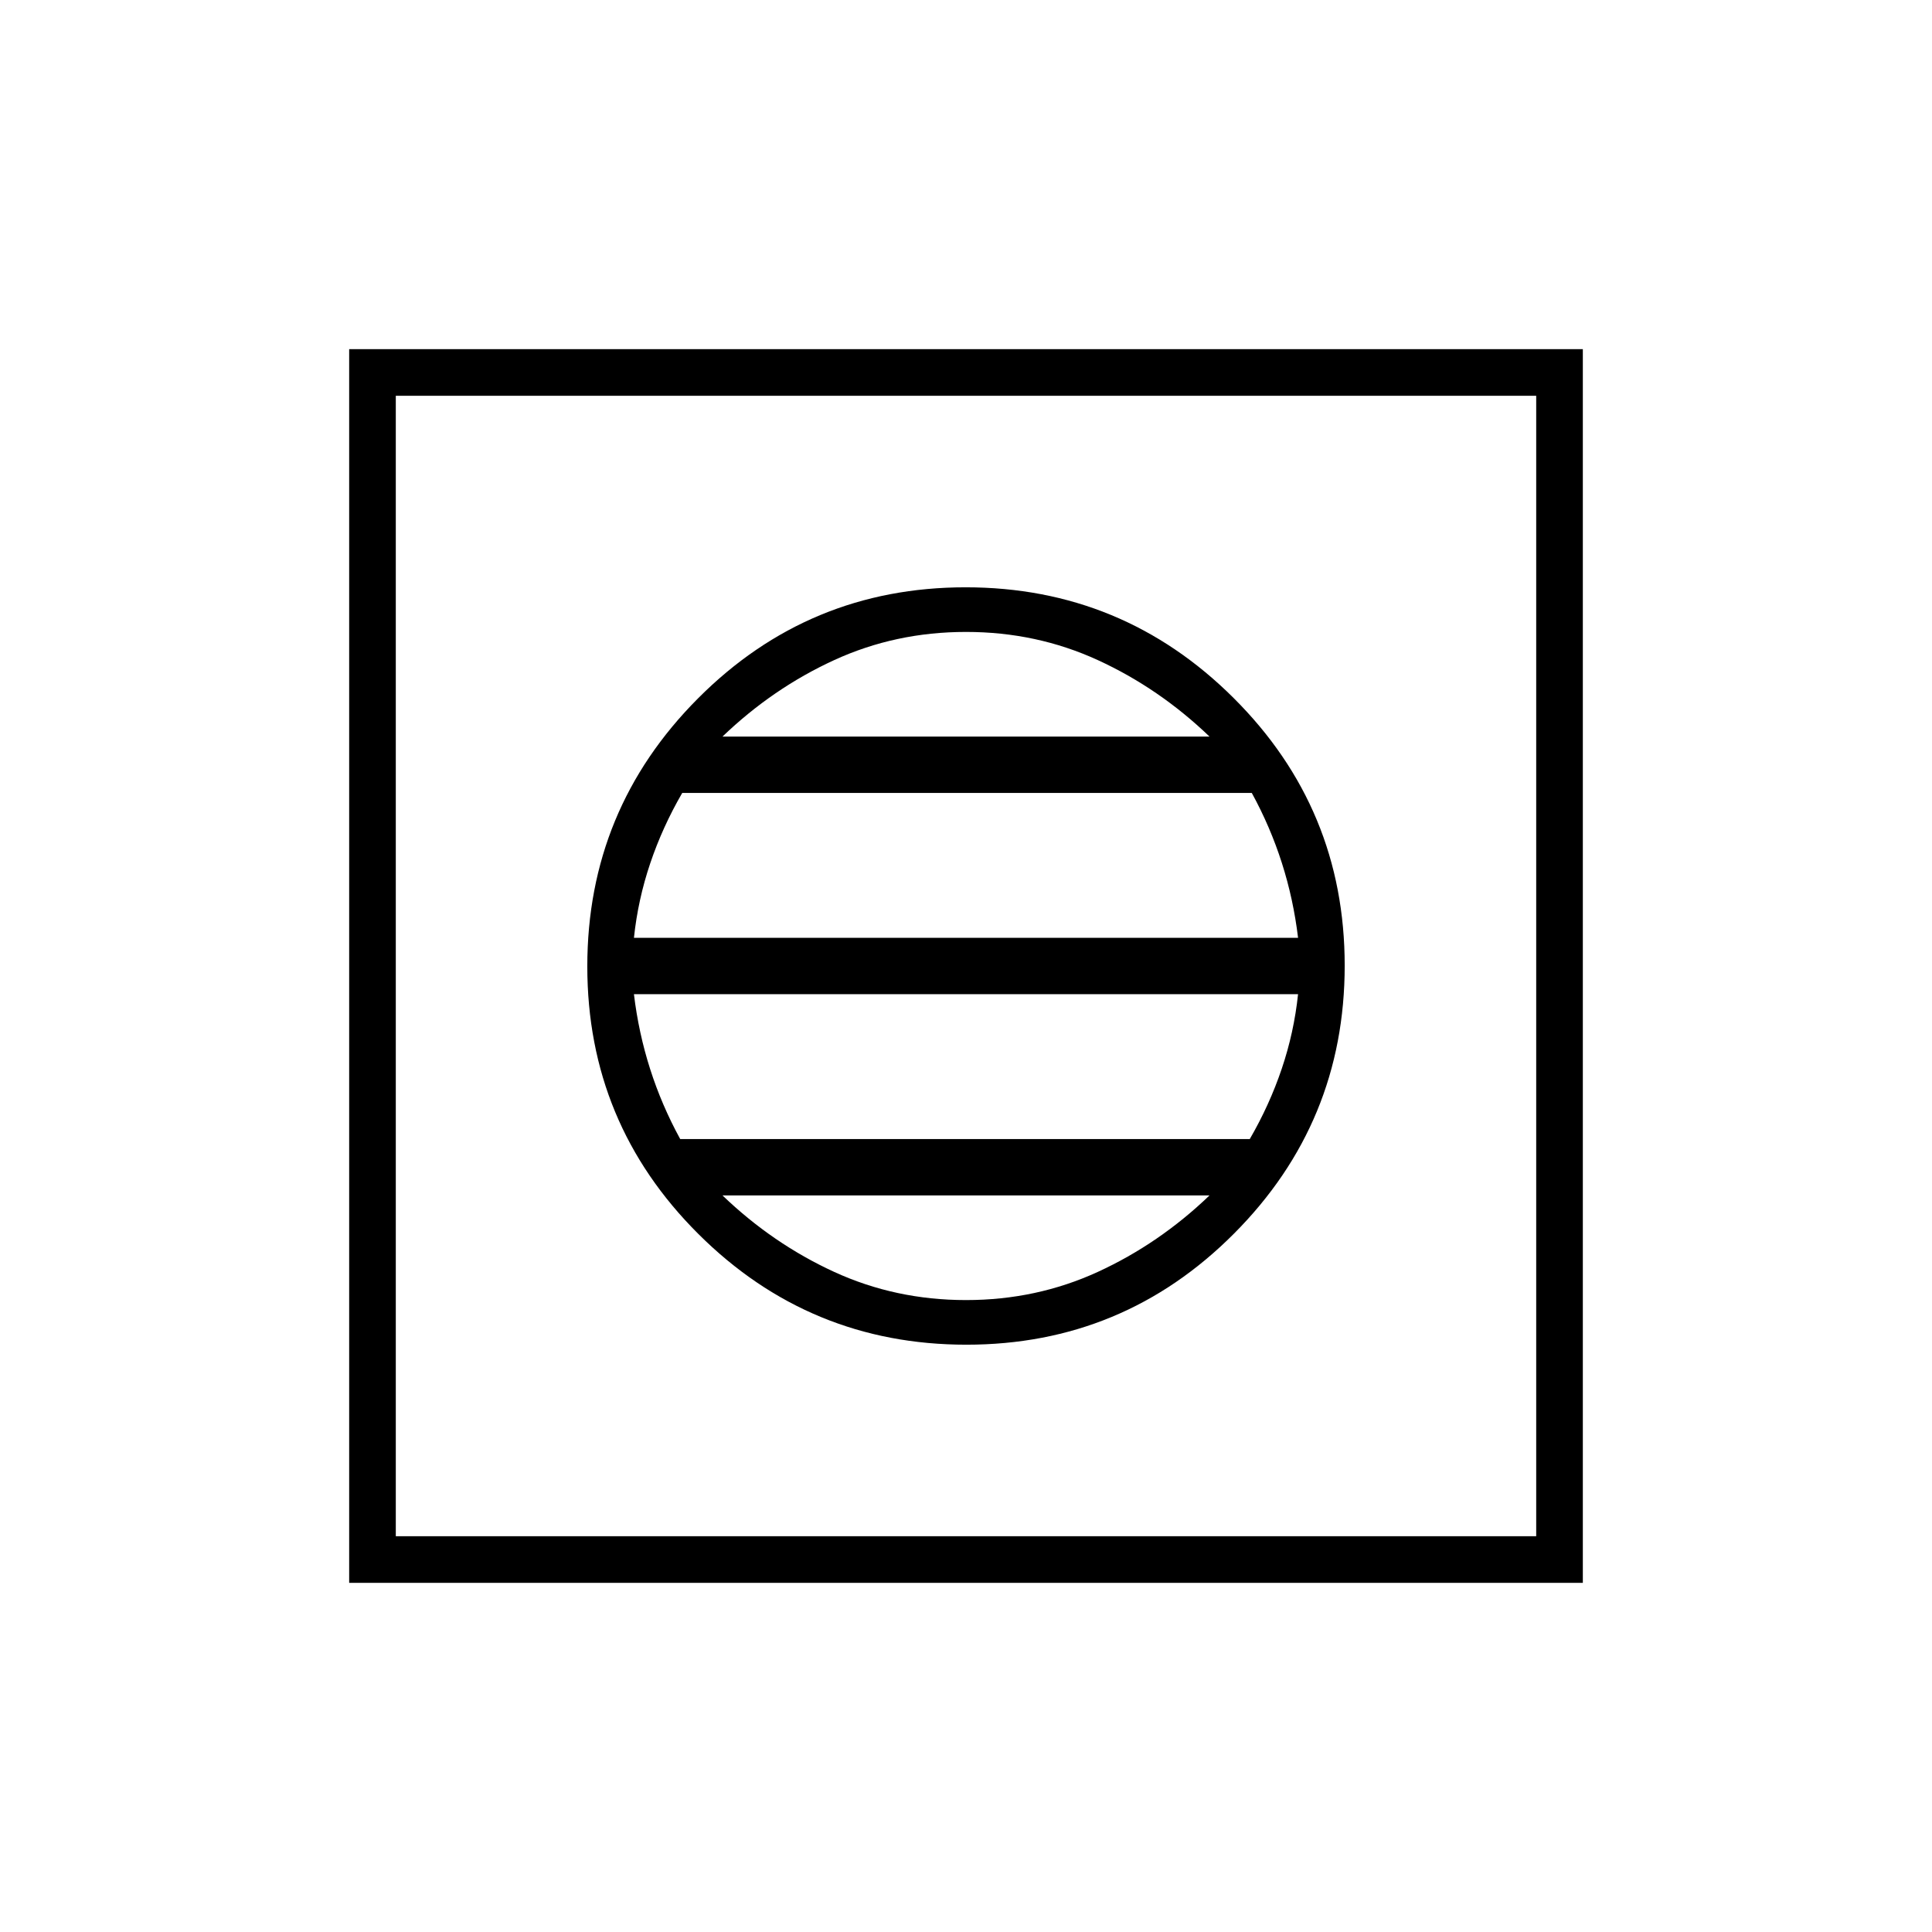 <svg xmlns="http://www.w3.org/2000/svg" height="40" viewBox="0 -960 960 960" width="40"><path d="M480.2-291.83q77.97 0 132.97-55.2t55-133.17q0-77.97-55.2-132.97t-133.17-55q-77.97 0-132.97 55.2t-55 133.17q0 77.97 55.2 132.97t133.17 55ZM480-314q-35 0-65.5-14T359-366h242q-25 24-55.5 38T480-314Zm-142-80q-9.2-16.8-14.95-34.8-5.75-18-8.05-37.2h330q-2 19-8.11 37.07Q630.78-410.86 621-394H338Zm-23-100q2-19 8.11-37.07Q329.22-549.14 339-566h283q9.2 16.8 14.95 34.8 5.75 18 8.05 37.2H315Zm44-100q25-24 55.5-38t65.5-14q35 0 65.5 14t55.5 38H359ZM173.5-173.5v-613h613v613h-613Zm23.17-23.17h566.66v-566.66H196.67v566.66Zm0 0v-566.66 566.66Z"/></svg>